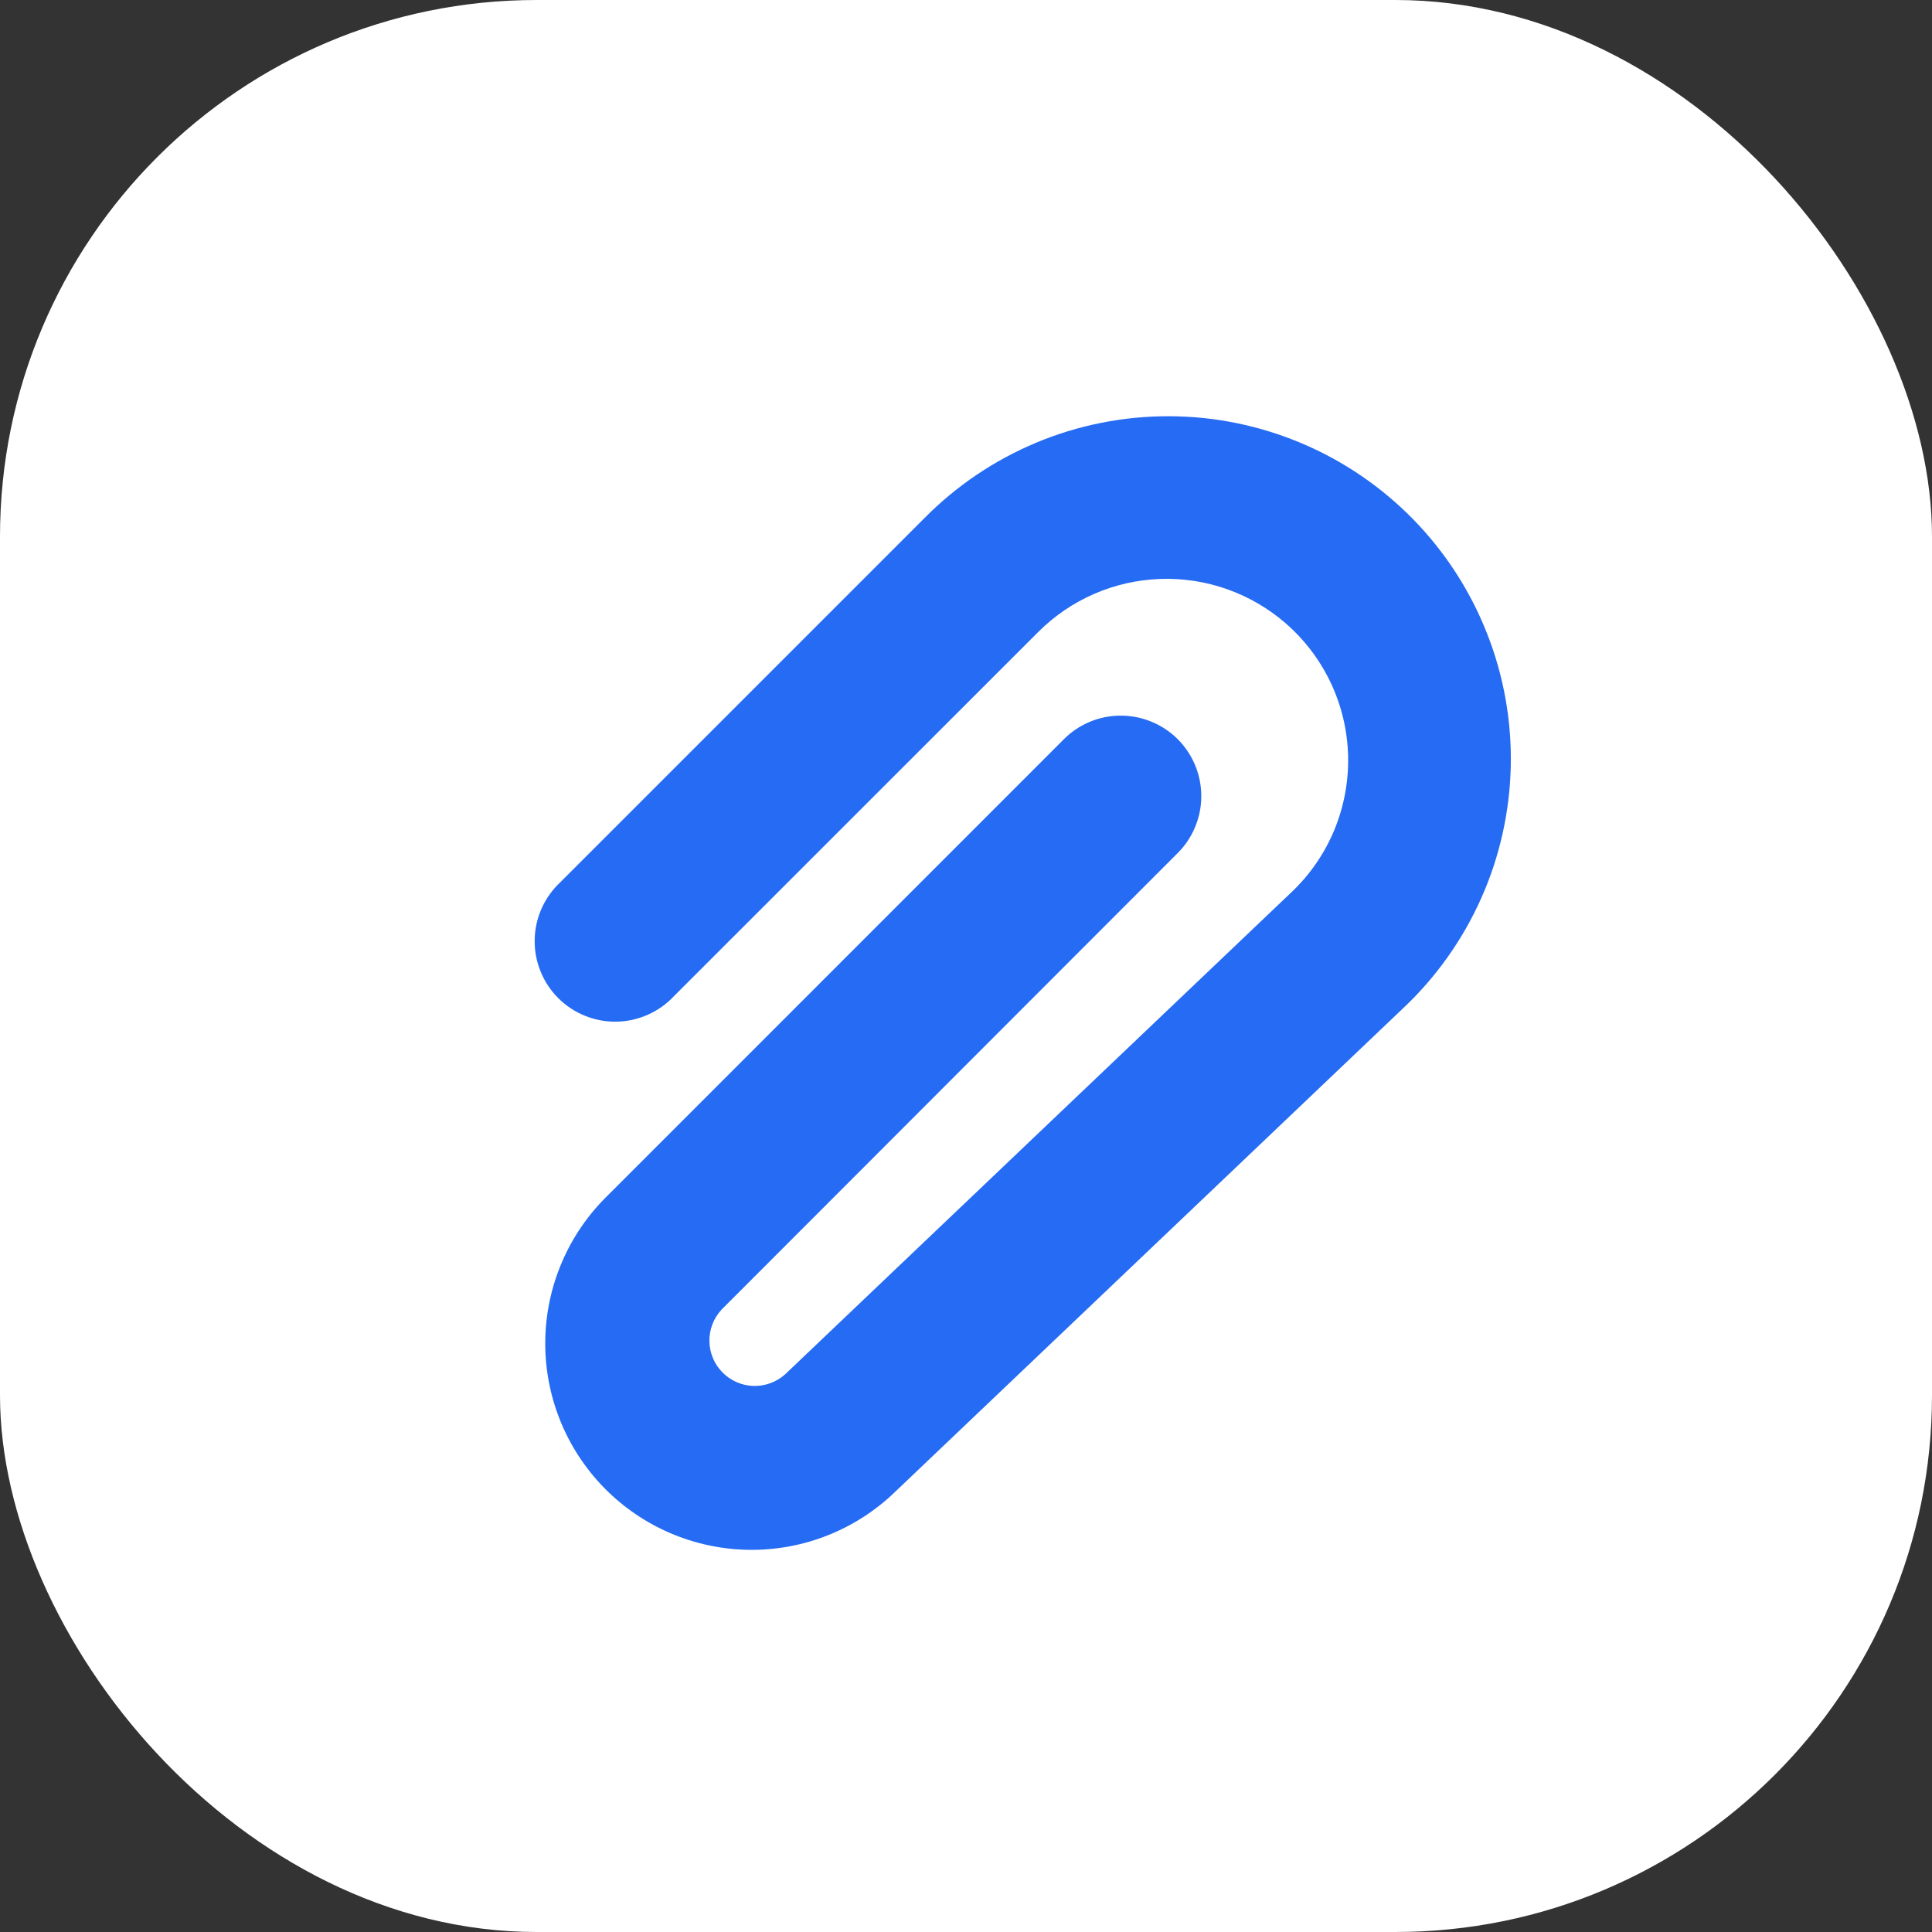 <svg width="36" height="36" viewBox="0 0 36 36" fill="none" xmlns="http://www.w3.org/2000/svg">
<rect x="0" y="0" width="36" height="36" fill="#333333" stroke="none"/>
<rect width="36" height="36" rx="10" fill="white"/>
<path d="M23.954 11.612C23.308 11.052 22.473 10.757 21.618 10.788C20.763 10.818 19.951 11.171 19.346 11.776L12.56 18.56C12.423 18.707 12.257 18.826 12.073 18.907C11.889 18.989 11.691 19.034 11.489 19.037C11.288 19.041 11.088 19.004 10.901 18.928C10.714 18.853 10.544 18.741 10.402 18.598C10.259 18.456 10.147 18.286 10.072 18.099C9.996 17.912 9.959 17.712 9.963 17.511C9.966 17.309 10.011 17.111 10.092 16.927C10.175 16.743 10.293 16.577 10.44 16.44L17.224 9.656C17.82 9.052 18.531 8.573 19.314 8.246C20.097 7.92 20.938 7.753 21.787 7.756C22.635 7.758 23.475 7.93 24.256 8.261C25.038 8.591 25.745 9.075 26.338 9.682C26.931 10.29 27.396 11.009 27.707 11.799C28.019 12.588 28.169 13.432 28.151 14.28C28.132 15.128 27.945 15.965 27.599 16.74C27.253 17.515 26.757 18.213 26.138 18.794L16.692 27.786C15.962 28.498 14.979 28.892 13.959 28.879C12.939 28.866 11.965 28.449 11.253 27.719C10.541 26.989 10.148 26.006 10.16 24.986C10.173 23.966 10.59 22.992 11.32 22.28L19.806 13.792C19.945 13.649 20.11 13.534 20.293 13.456C20.476 13.377 20.673 13.336 20.872 13.335C21.071 13.333 21.269 13.371 21.453 13.447C21.637 13.522 21.805 13.633 21.946 13.774C22.086 13.915 22.198 14.083 22.273 14.267C22.348 14.452 22.386 14.649 22.384 14.848C22.383 15.047 22.341 15.244 22.262 15.427C22.184 15.61 22.069 15.776 21.926 15.914L13.446 24.402C13.298 24.561 13.216 24.771 13.219 24.988C13.221 25.206 13.307 25.414 13.459 25.57C13.611 25.725 13.817 25.817 14.034 25.825C14.251 25.832 14.463 25.756 14.626 25.612L24.07 16.62C24.412 16.295 24.682 15.902 24.863 15.466C25.043 15.03 25.131 14.562 25.12 14.09C25.109 13.619 25 13.155 24.799 12.728C24.598 12.301 24.31 11.921 23.954 11.612Z" fill="#256BF4"/>
</svg>
